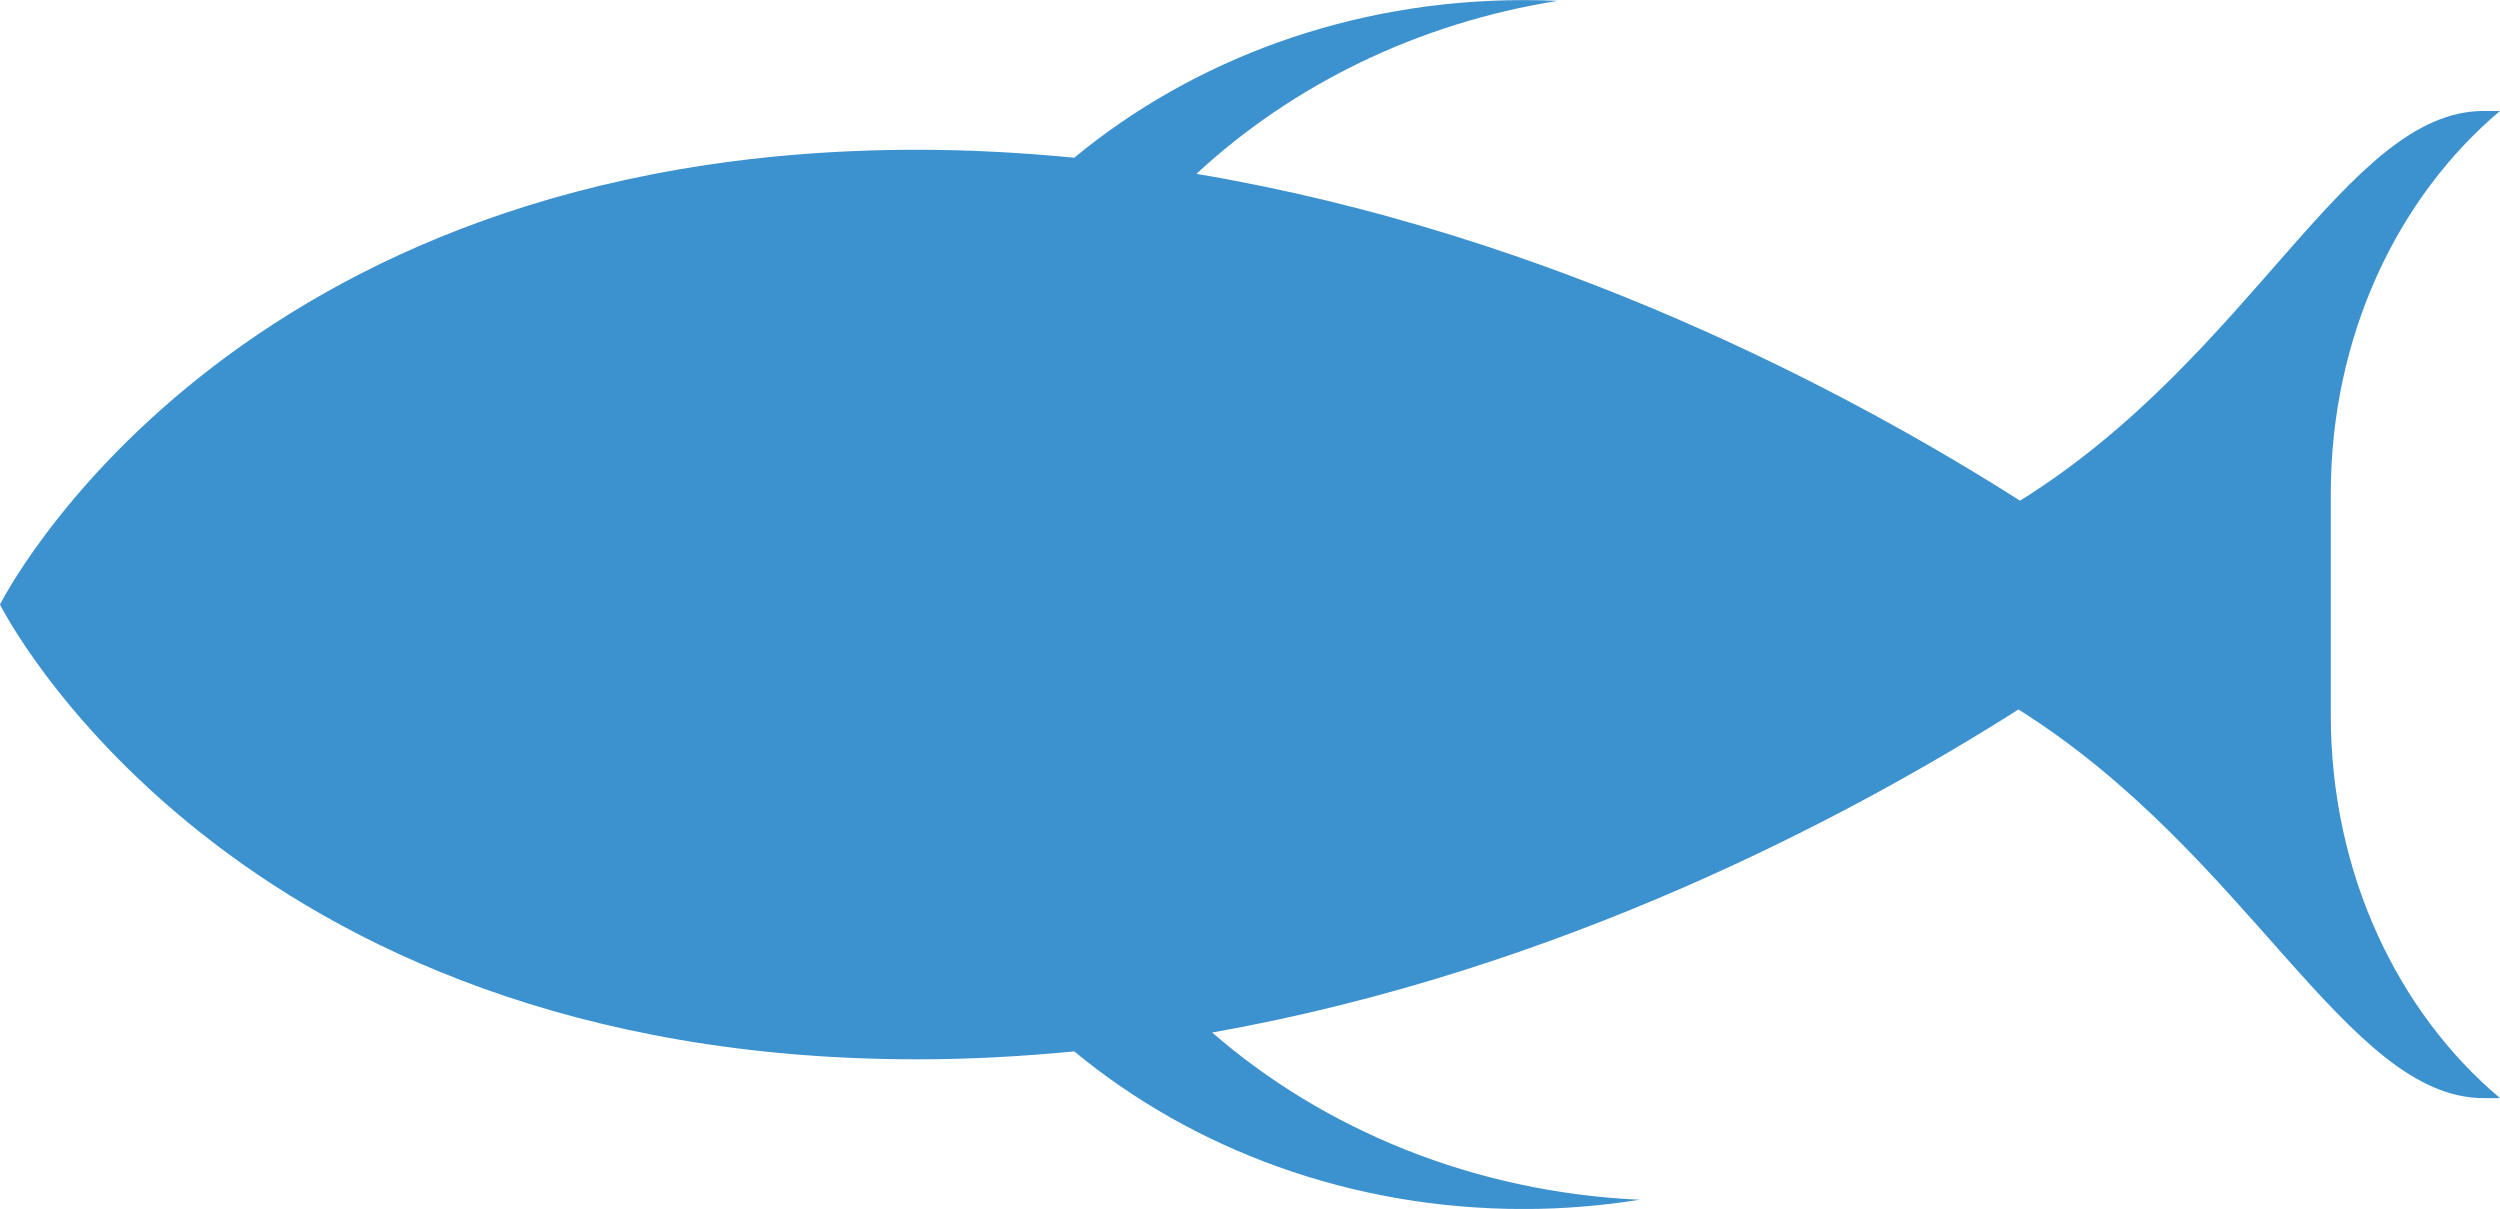 <?xml version="1.0" encoding="iso-8859-1"?>
<!-- Generator: Adobe Illustrator 16.0.4, SVG Export Plug-In . SVG Version: 6.00 Build 0)  -->
<!DOCTYPE svg PUBLIC "-//W3C//DTD SVG 1.1//EN" "http://www.w3.org/Graphics/SVG/1.1/DTD/svg11.dtd">
<svg version="1.1" xmlns="http://www.w3.org/2000/svg" xmlns:xlink="http://www.w3.org/1999/xlink" x="0px" y="0px"
	 width="90.926px" height="43.969px" viewBox="0 0 90.926 43.969" style="enable-background:new 0 0 90.926 43.969;"
	 xml:space="preserve">
<g id="Layer_1">
</g>
<g id="fish">
	<g id="_x38_">
		<path style="fill:#3C91CF;" d="M84.772,26.021c0-1.393,0-6.676,0-8.067c0-5.723,2.43-10.781,6.154-13.918
			c-0.197,0-0.391,0-0.594,0c-4.986,0-8.408,8.906-16.863,14.174c-6.134-3.901-16.991-9.705-29.954-11.887
			c3.475-3.221,8.03-5.481,13.138-6.292c-0.41-0.02-0.822-0.027-1.24-0.027c-6.295,0-12.031,2.172-16.342,5.732
			c-1.871-0.181-3.769-0.289-5.702-0.289C8.238,5.447,0,21.988,0,21.988s8.238,16.54,33.369,16.54c1.933,0,3.832-0.108,5.702-0.289
			c4.311,3.562,10.047,5.733,16.342,5.733c1.441,0,2.85-0.119,4.221-0.337c-6.023-0.275-11.467-2.539-15.547-6.082
			c12.668-2.245,23.271-7.906,29.325-11.749c8.396,5.271,11.946,14.135,16.921,14.135c0.203,0,0.396,0,0.594,0
			C87.202,36.803,84.772,31.745,84.772,26.021z"/>
	</g>
</g>
</svg>
